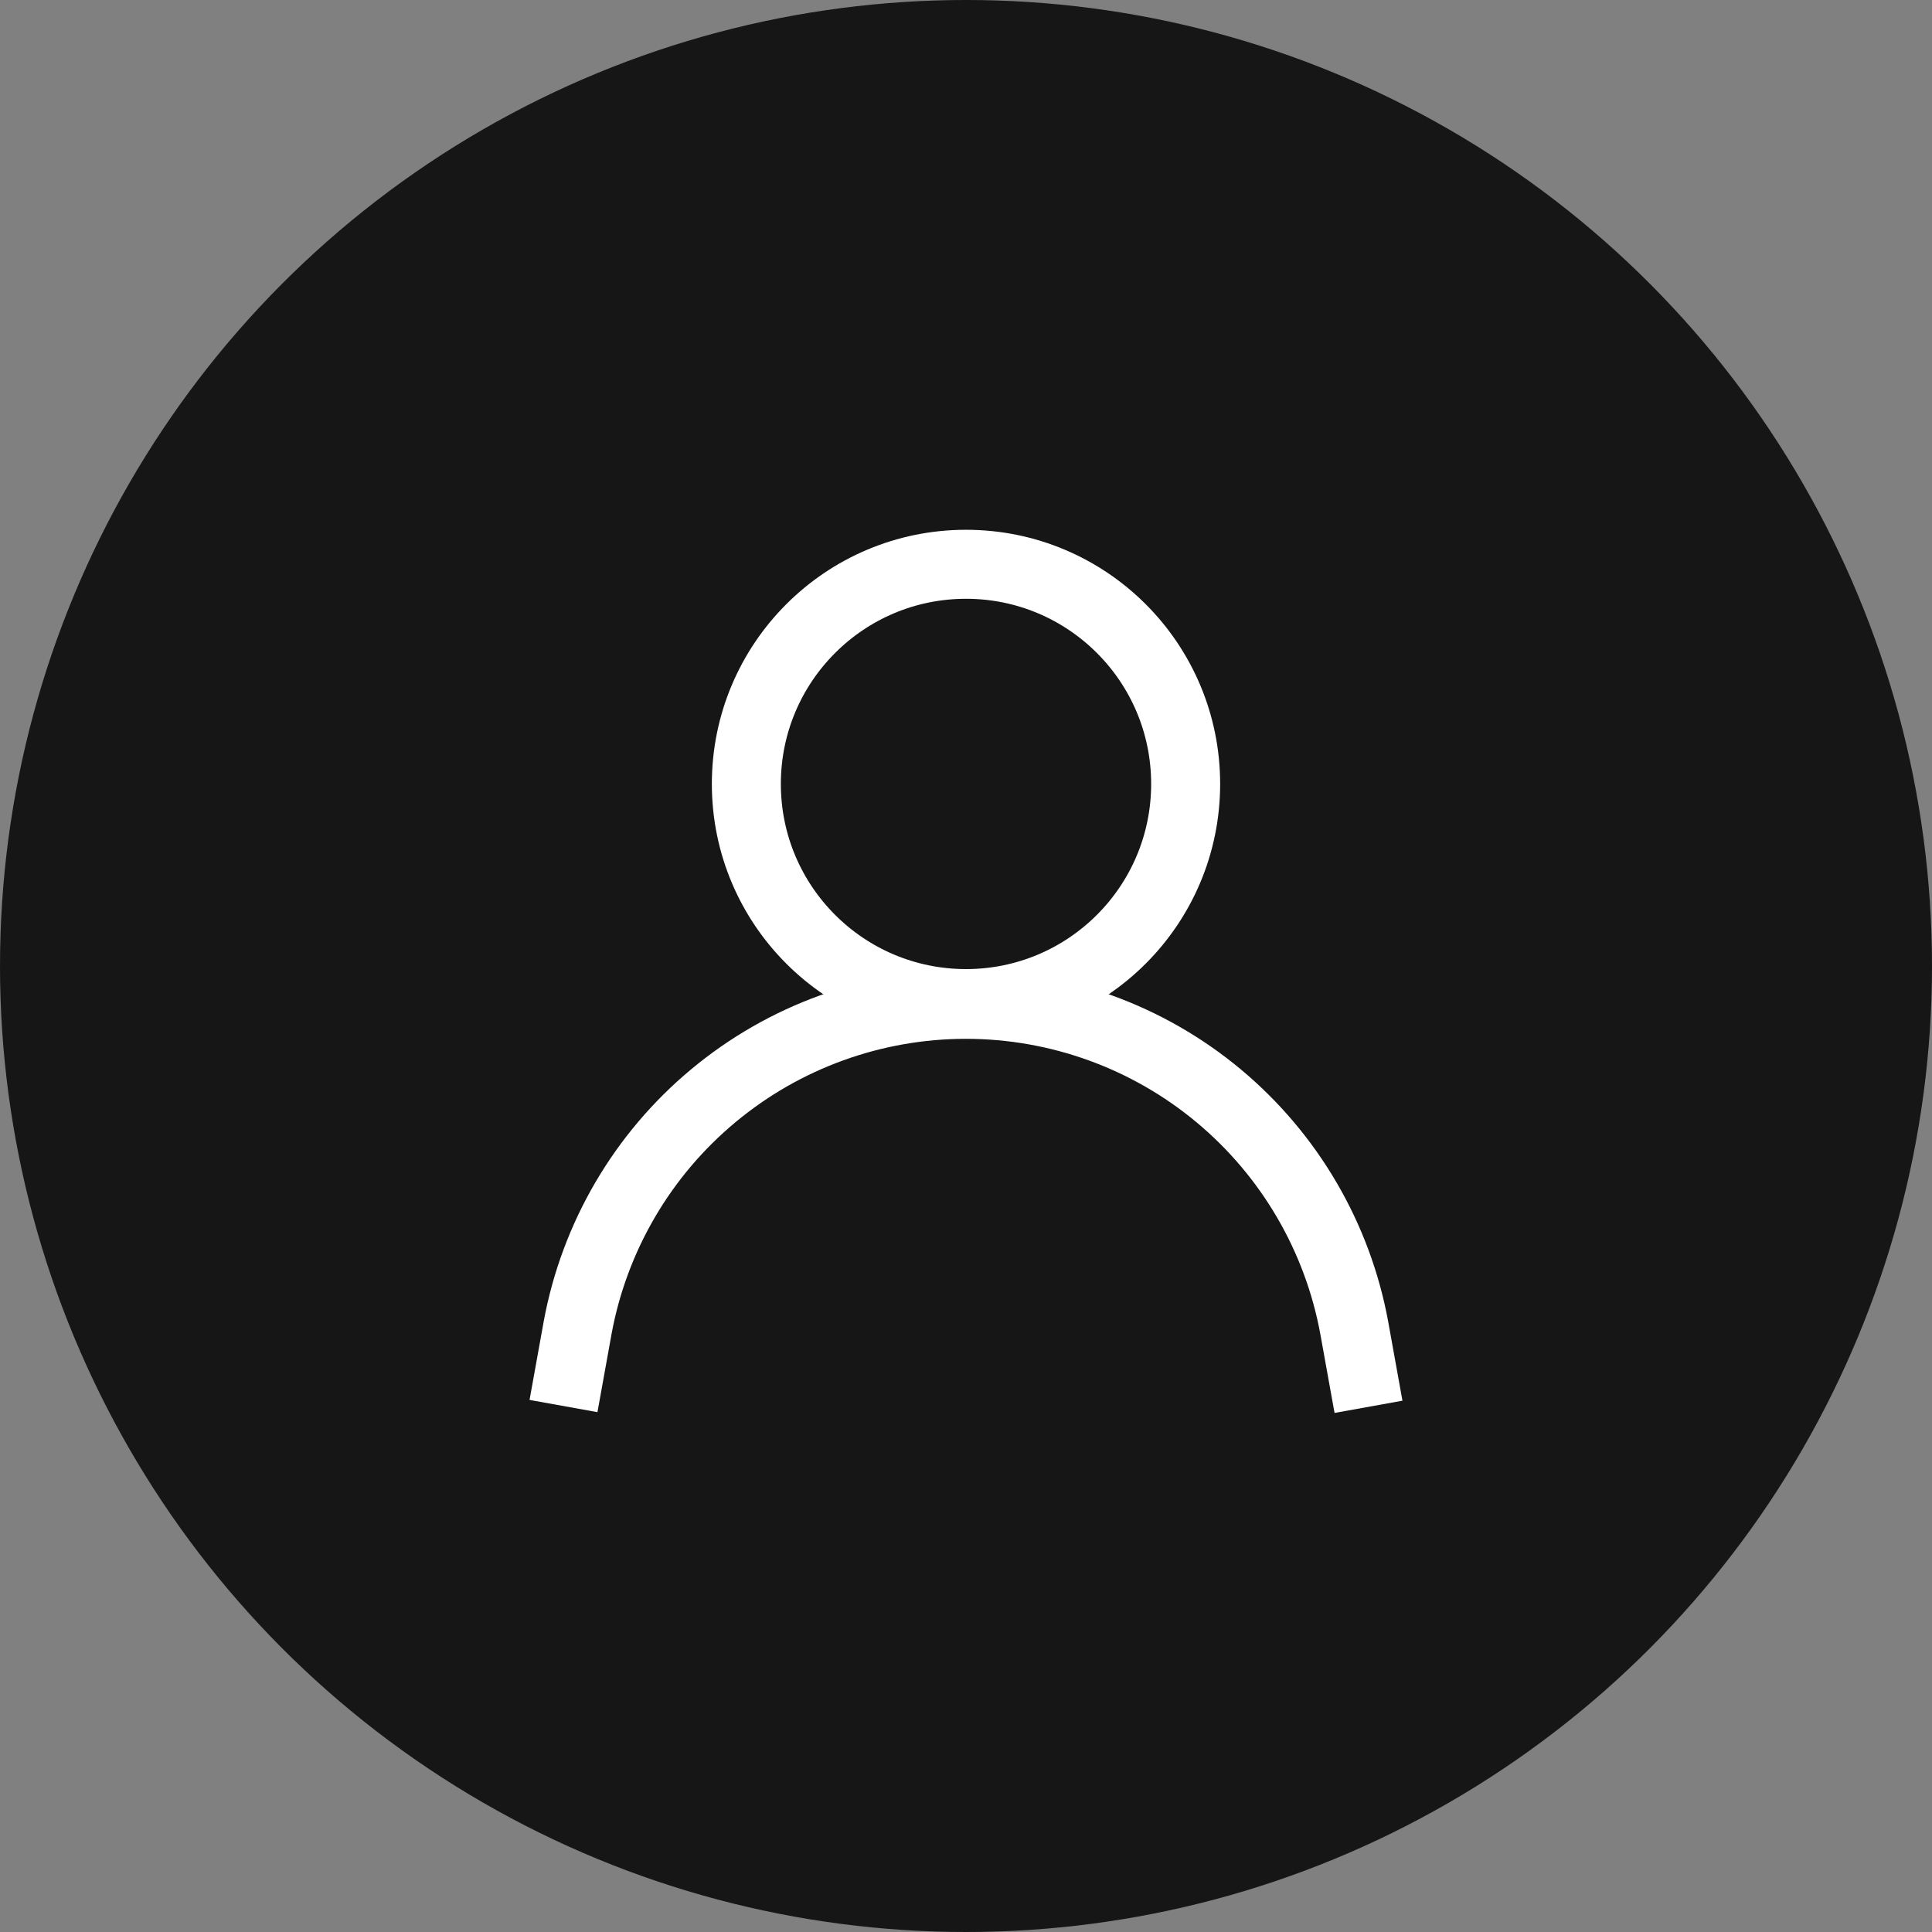 <svg width="42" height="42" viewBox="0 0 42 42" fill="none" xmlns="http://www.w3.org/2000/svg">
<rect x="0" y="0" width="42" height="42" fill="#808080" stroke="none"/>
<circle cx="21" cy="21" r="21" fill="#161616"/>
<g clip-path="url(#clip0_211_17568)">
<path d="M21 21.817C23.637 21.817 25.775 19.679 25.775 17.042C25.775 14.404 23.637 12.267 21 12.267C18.363 12.267 16.225 14.404 16.225 17.042C16.225 19.679 18.363 21.817 21 21.817Z" stroke="white" stroke-width="1.5" stroke-miterlimit="10"/>
<path d="M12.25 30.566L12.558 28.858C12.923 26.885 13.966 25.102 15.509 23.819C17.051 22.535 18.994 21.833 21 21.833C23.009 21.834 24.954 22.538 26.496 23.825C28.038 25.112 29.081 26.899 29.442 28.875L29.75 30.583" stroke="white" stroke-width="1.5" stroke-miterlimit="10"/>
</g>
<defs>
<clipPath id="clip0_211_17568">
<rect width="20" height="20" fill="white" transform="translate(11 11)"/>
</clipPath>
</defs>
</svg>
